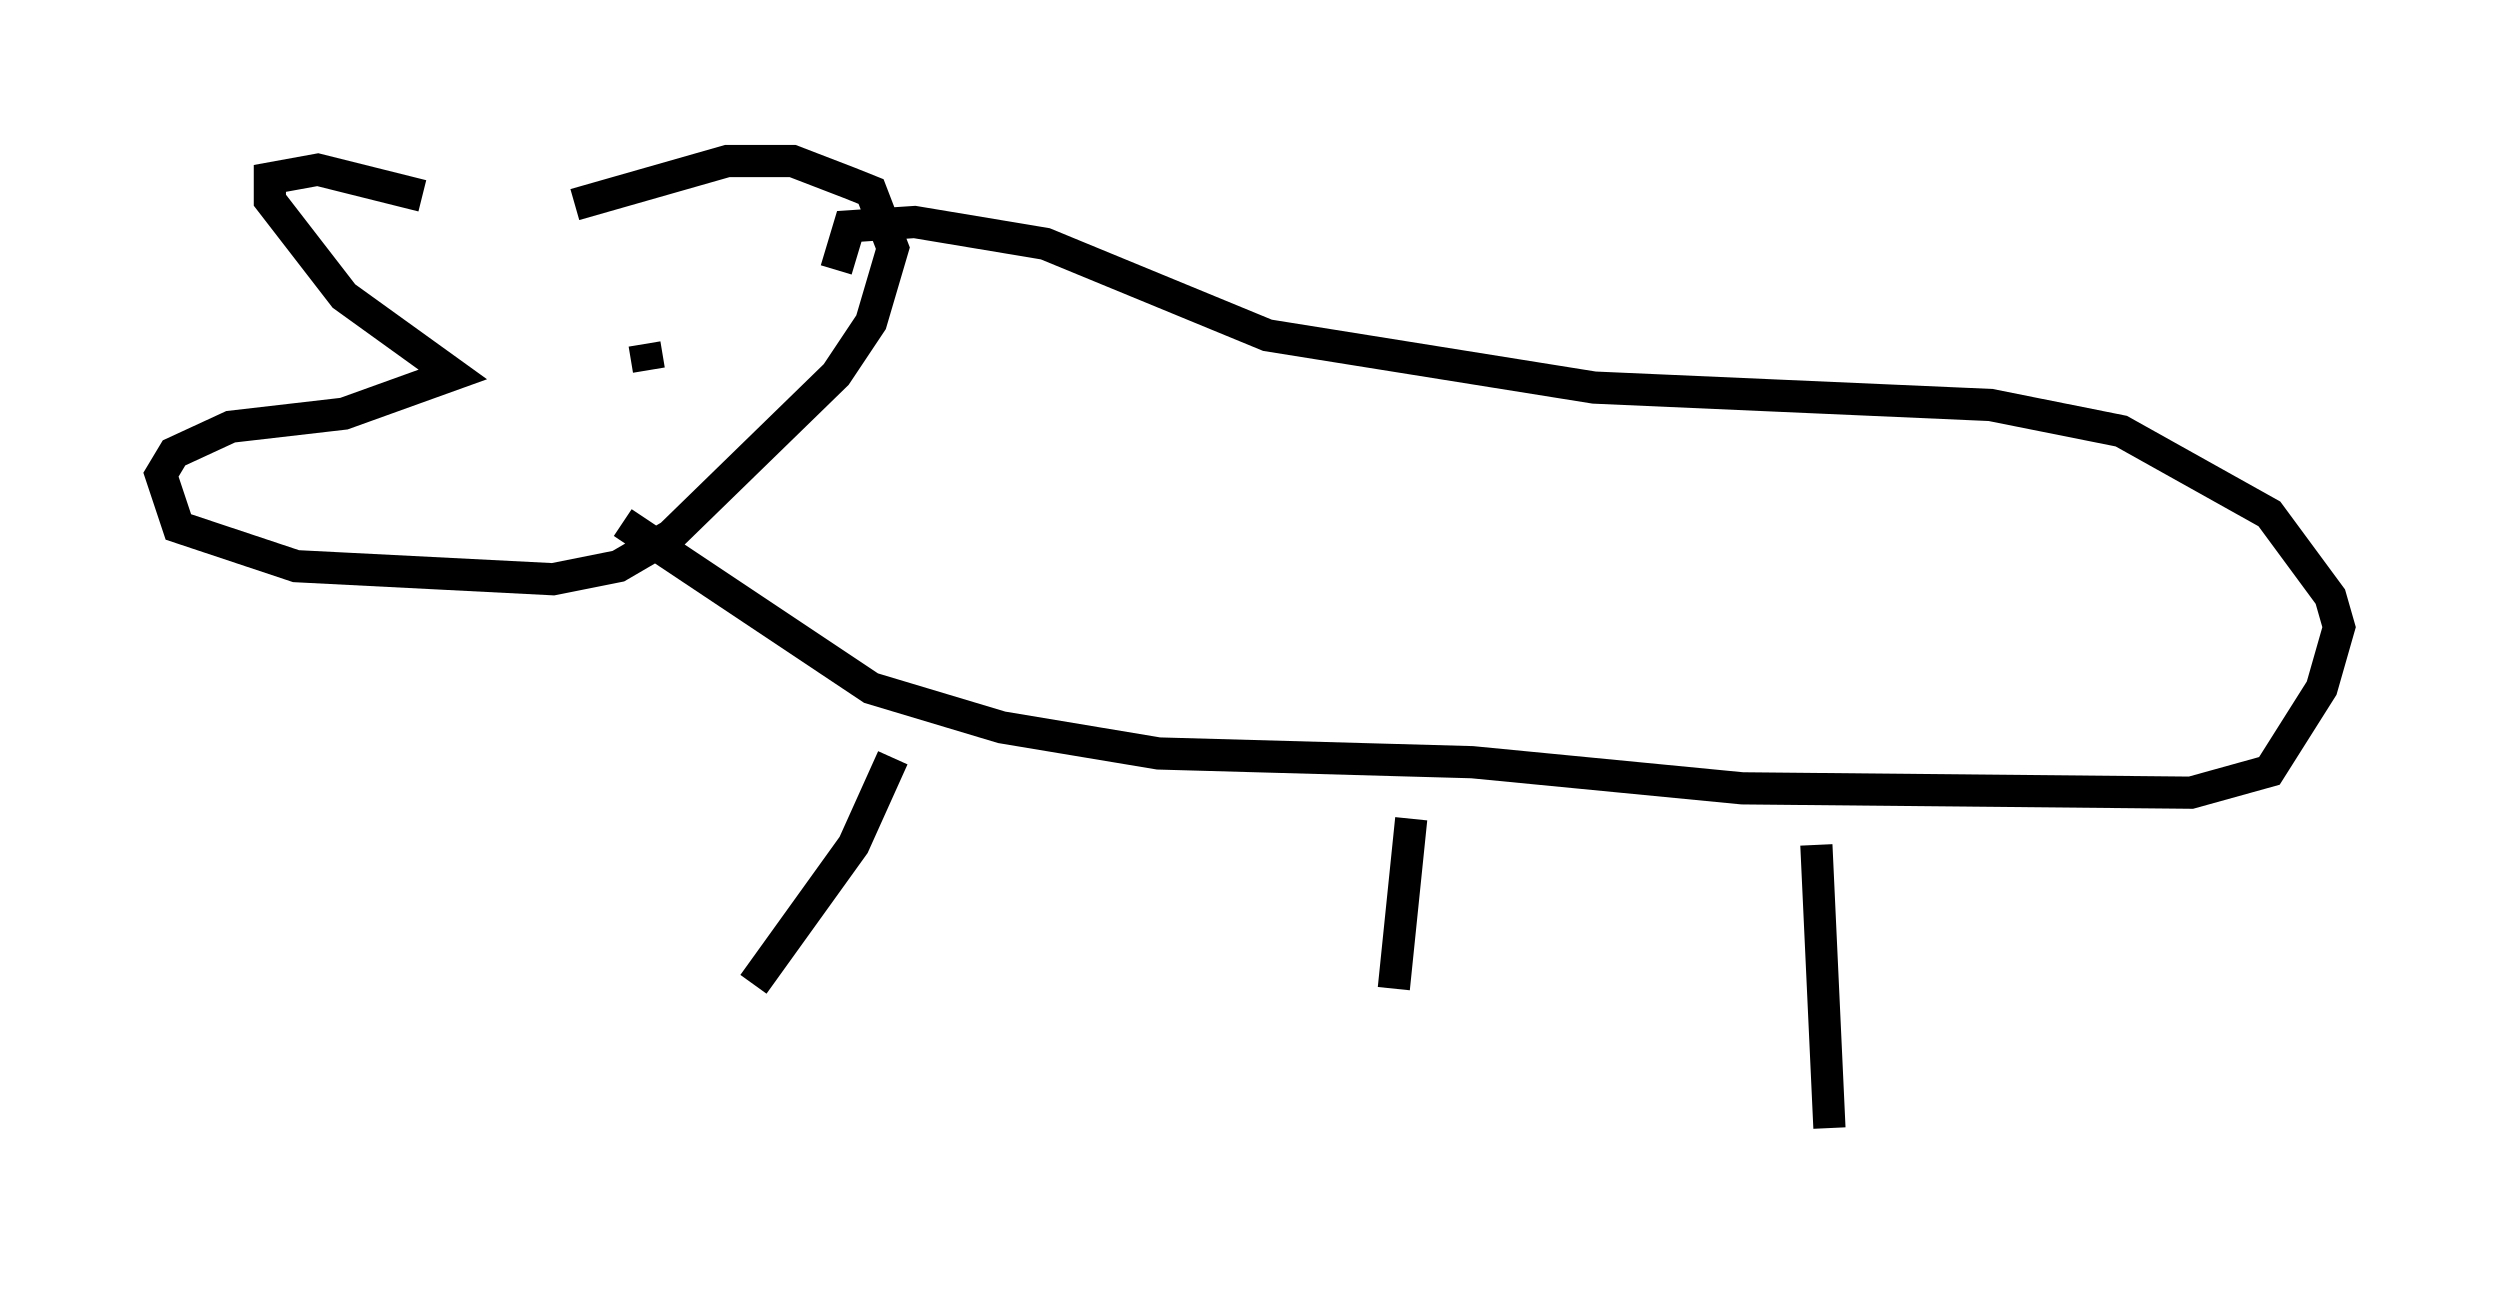 <?xml version="1.0" encoding="utf-8" ?>
<svg baseProfile="full" height="40.04" version="1.1" width="77.658" xmlns="http://www.w3.org/2000/svg" xmlns:ev="http://www.w3.org/2001/xml-events" xmlns:xlink="http://www.w3.org/1999/xlink"><defs /><rect fill="white" height="40.04" width="77.658" x="0" y="0" /><path d="M17.178, 7.842 m-4.059, -1.759 l-3.248, -0.812 -1.488, 0.271 l0.0, 0.677 2.3, 2.977 l3.383, 2.436 -3.383, 1.218 l-3.518, 0.406 -1.759, 0.812 l-0.406, 0.677 0.541, 1.624 l3.654, 1.218 7.984, 0.406 l2.03, -0.406 1.624, -0.947 l5.142, -5.007 1.083, -1.624 l0.677, -2.3 -0.677, -1.759 l-0.677, -0.271 -1.759, -0.677 l-2.03, 0.0 -4.736, 1.353 m0.0, 4.195 l0.0, 0.0 m2.165, 0.135 l0.135, 0.812 m-0.812, 4.736 l7.713, 5.142 4.059, 1.218 l4.871, 0.812 9.743, 0.271 l8.39, 0.812 13.938, 0.135 l2.436, -0.677 1.624, -2.571 l0.541, -1.894 -0.271, -0.947 l-1.894, -2.571 -4.601, -2.571 l-4.059, -0.812 -12.314, -0.541 l-10.149, -1.624 -6.901, -2.842 l-4.059, -0.677 -2.03, 0.135 l-0.406, 1.353 m1.759, 15.155 l-1.218, 2.706 -3.112, 4.33 m20.433, -5.142 l-0.541, 5.277 m13.126, -4.465 l0.406, 8.796 " fill="none" stroke="black" stroke-width="1" /></svg>